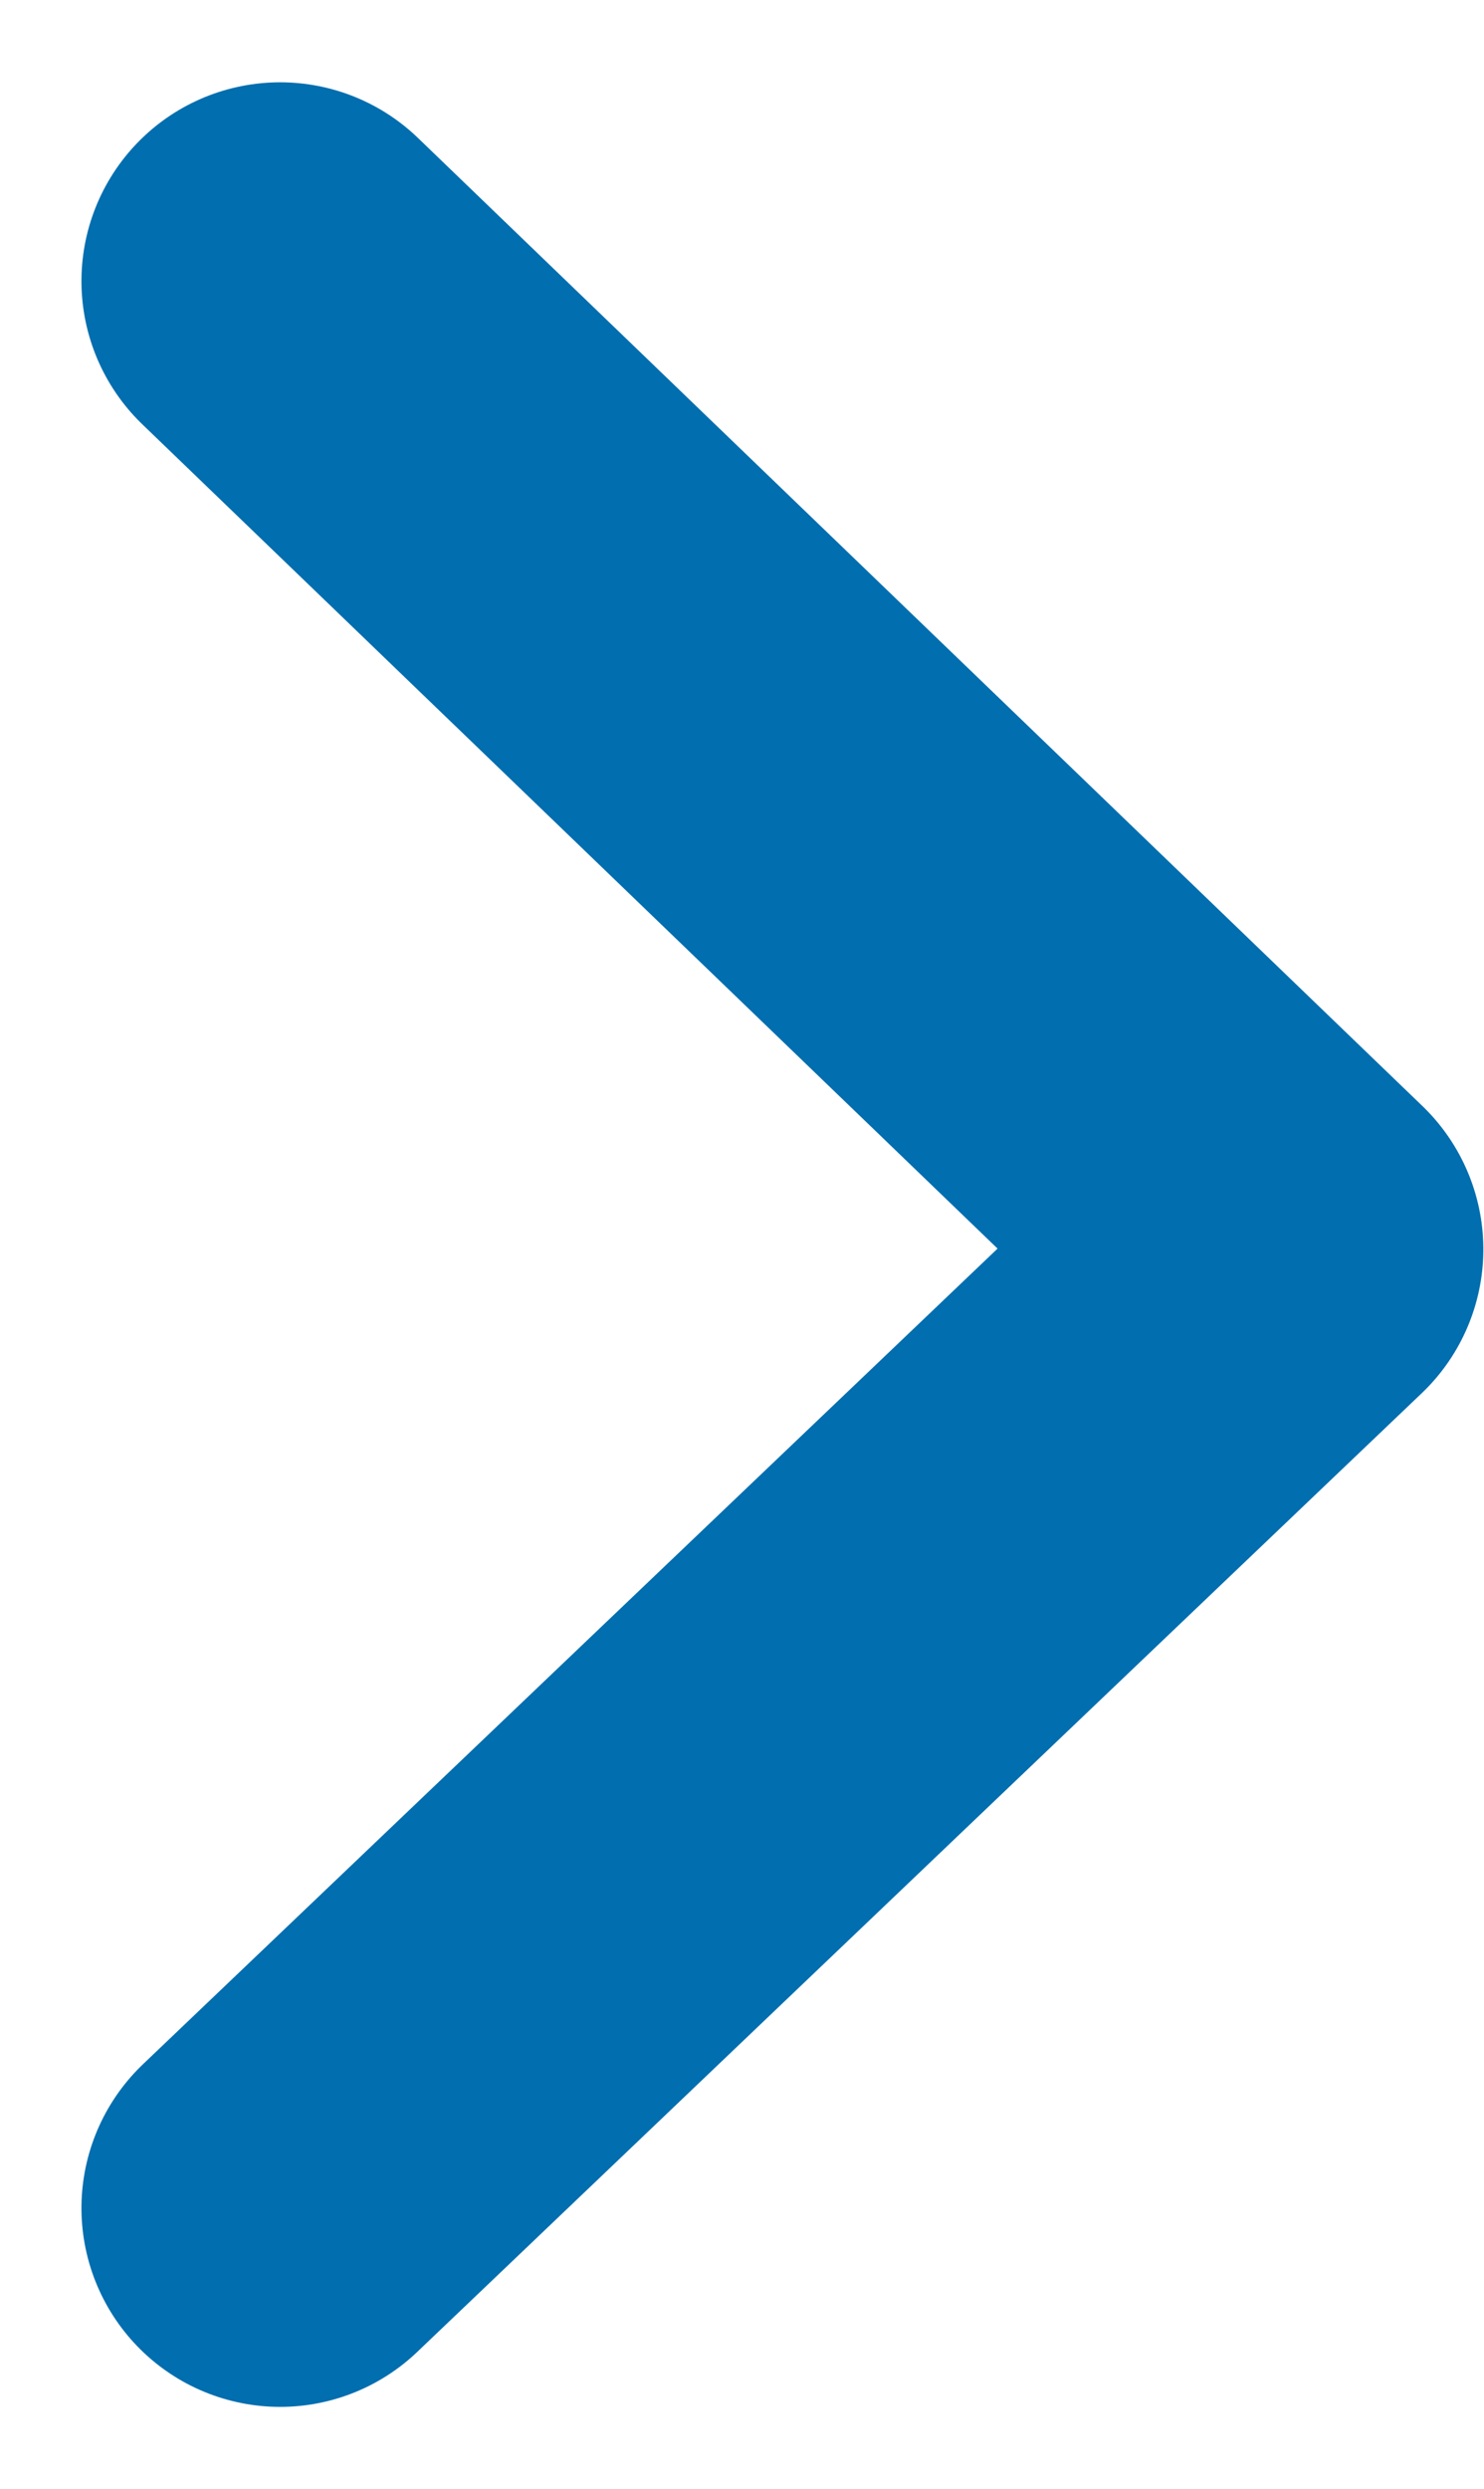 <svg xmlns="http://www.w3.org/2000/svg" width="11.205" height="18.781" viewBox="0 0 11.205 18.781">
  <g id="Componente_238" data-name="Componente 238" transform="translate(2.12 2.121)">
    <path id="Caminho_22849" data-name="Caminho 22849" d="M3306.5-650.1l7.305-7.585,7.234,7.585" transform="translate(-650.105 -3306.5) rotate(90)" fill="none" stroke="#016eaf" stroke-linecap="round" stroke-linejoin="round" stroke-width="3"/>
  </g>
</svg>
